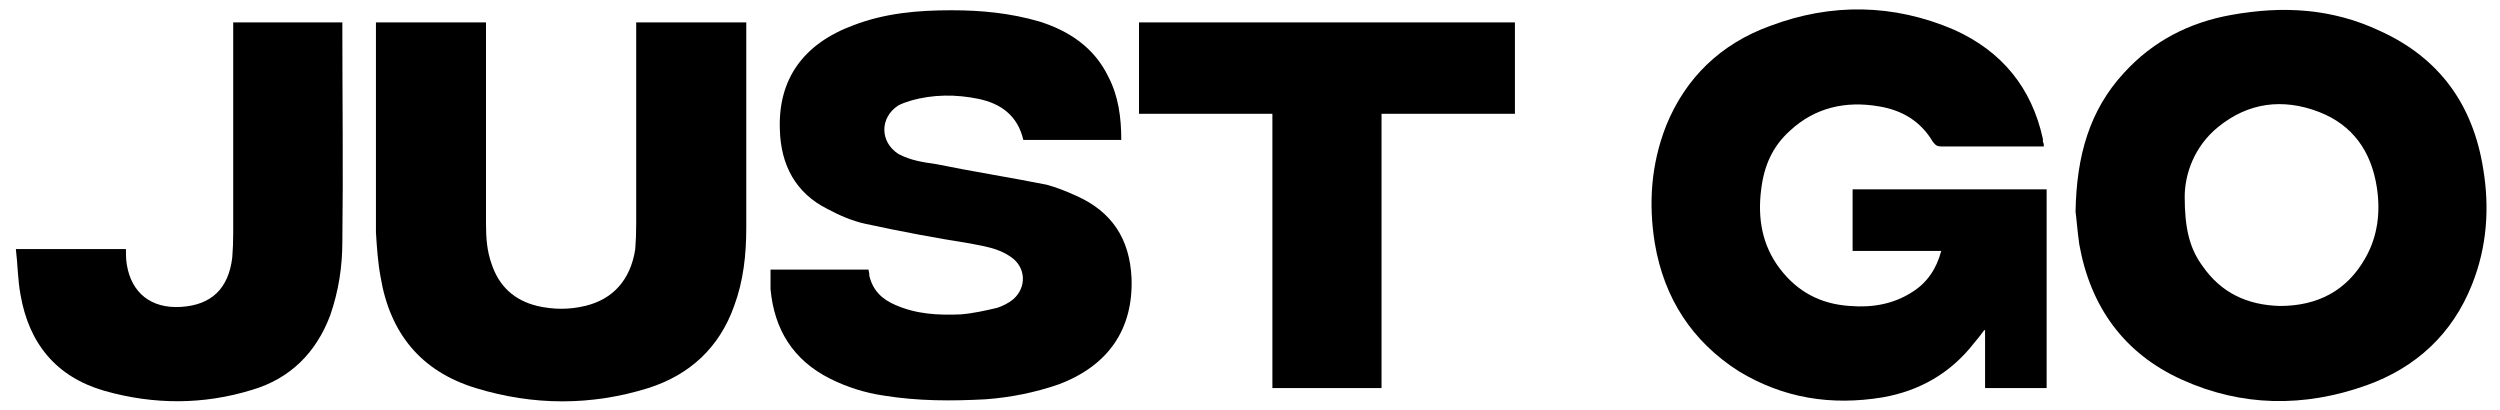 <svg version="1.2" xmlns="http://www.w3.org/2000/svg" viewBox="0 0 268 44" width="268" height="44">
	<title>logo</title>
	<style>
		.s0 { fill: #000000 } 
	</style>
	<g id="design">
		<g id="&lt;Group&gt;">
			<g id="&lt;Group&gt;">
				<path id="&lt;Path&gt;" class="s0" d="m212.7 35.4q-0.5 0.7-1.1 1.4c-2.5 3.2-5.8 5.1-9.8 5.8-5.5 0.9-10.6 0.1-15.4-2.8-5-3.2-8-7.8-9-13.7-0.7-4.3-0.4-8.5 1.2-12.6 2.1-5.2 5.9-8.8 11.1-10.7 6.6-2.5 13.3-2.4 19.8 0.4 5.1 2.3 8.3 6.2 9.5 11.7q0 0.2 0 0.3c0.1 0.2 0.1 0.3 0.1 0.5q-0.4 0-0.7 0-5.1 0-10.3 0c-0.4 0-0.6-0.1-0.9-0.5-1.3-2.2-3.3-3.4-5.8-3.8-3.5-0.6-6.8 0.1-9.5 2.6-1.9 1.7-2.8 3.8-3.1 6.3-0.4 3.1 0.1 6 2 8.5 1.9 2.5 4.4 3.8 7.5 4 2.4 0.2 4.7-0.2 6.7-1.5 1.6-1 2.6-2.5 3.1-4.4-3.2 0-6.3 0-9.5 0 0-2.2 0-4.4 0-6.6q10.4 0 20.8 0 0 10.6 0 21.3c-2.1 0-4.3 0-6.6 0q0-3.1 0-6.2 0 0-0.1 0z"/>
				<path id="&lt;Compound Path&gt;" fill-rule="evenodd" class="s0" d="m222.5 22.7c0.1-6 1.5-10.9 5.2-14.9 3.1-3.4 7-5.4 11.5-6.2 5.5-1 10.8-0.7 15.9 1.7 6.4 2.9 10 7.9 11.1 14.8 0.7 4.2 0.4 8.4-1.2 12.4-2.1 5.3-6 8.9-11.3 10.8-6.7 2.4-13.4 2.3-19.8-0.6-6.2-2.8-9.8-7.8-11-14.5-0.2-1.4-0.3-2.8-0.4-3.5zm11.7-1.6c0 3.3 0.5 5.5 1.9 7.4 2 2.9 4.8 4.2 8.3 4.3 4 0 7.2-1.6 9.2-5.2 1.3-2.3 1.6-4.9 1.2-7.5-0.6-3.9-2.6-6.7-6.2-8.1-3.9-1.5-7.6-1-10.8 1.6-2.6 2.1-3.6 5.1-3.6 7.5z"/>
				<path id="&lt;Path&gt;" class="s0" d="m82.6 28.9q5.3 0 10.5 0 0.1 0.4 0.1 0.7c0.4 1.6 1.4 2.5 2.8 3.1 2.3 1 4.6 1.1 7 1 1.3-0.1 2.6-0.4 3.9-0.7 0.6-0.2 1.2-0.5 1.7-0.9 1.5-1.3 1.4-3.5-0.3-4.6-1.3-0.9-2.8-1.1-4.3-1.4-3.8-0.6-7.5-1.3-11.2-2.1-1.4-0.3-2.8-0.9-4.1-1.6-3.4-1.7-5-4.7-5.1-8.5-0.2-5.4 2.5-9.2 7.9-11.2 3.4-1.3 6.9-1.6 10.5-1.6 3.2 0 6.3 0.3 9.4 1.2 3.2 1 5.9 2.8 7.4 5.9 1.1 2.1 1.4 4.4 1.4 6.8q-5.2 0-10.4 0c0 0-0.1 0-0.1 0-0.6-2.6-2.4-3.9-4.8-4.4-2.4-0.5-4.9-0.5-7.3 0.2q-0.7 0.2-1.3 0.5c-2 1.3-2 3.9 0 5.2 1.3 0.7 2.7 0.9 4.1 1.1 3.9 0.8 7.8 1.4 11.8 2.2 1.1 0.3 2.1 0.7 3.2 1.2 3.8 1.7 5.7 4.6 5.9 8.8 0.2 5.5-2.5 9.4-7.8 11.4-2.6 0.9-5.2 1.4-7.8 1.6-3.7 0.2-7.3 0.2-11-0.4-2-0.3-3.9-0.9-5.7-1.8-4-2-6-5.3-6.4-9.6 0-0.7 0-1.4 0-2.1z"/>
				<path id="&lt;Path&gt;" class="s0" d="m40.3 2.4c4 0 7.9 0 11.8 0q0 0.5 0 0.9 0 10.3 0 20.7c0 1.5 0.1 2.9 0.6 4.3q1.2 3.6 4.9 4.5 2.6 0.6 5.1 0c3-0.7 4.9-2.8 5.4-6.1q0.1-1.3 0.1-2.7 0-10.4 0-20.8 0-0.3 0-0.8c4 0 7.9 0 11.8 0q0 0.4 0 0.8 0 10.6 0 21.2c0 2.9-0.3 5.7-1.3 8.4-1.6 4.5-4.8 7.4-9.2 8.8-6.1 1.9-12.3 1.9-18.5 0-5.9-1.8-9.2-5.9-10.2-11.9-0.3-1.6-0.4-3.2-0.5-4.8 0-7.3 0-14.6 0-21.9 0-0.2 0-0.3 0-0.6z"/>
				<path id="&lt;Path&gt;" class="s0" d="m136.4 12.2c-4.8 0-9.5 0-14.3 0 0-3.3 0-6.5 0-9.8q20.1 0 40.3 0c0 3.3 0 6.5 0 9.8-4.8 0-9.5 0-14.3 0 0 9.8 0 19.6 0 29.4-3.9 0-7.8 0-11.7 0 0-9.8 0-19.5 0-29.4z"/>
				<path id="&lt;Path&gt;" class="s0" d="m25 2.4c3.9 0 7.8 0 11.7 0q0 0.3 0 0.5c0 7.7 0.1 15.3 0 23 0 2.7-0.4 5.3-1.3 7.9-1.5 4-4.3 6.8-8.4 8-5.2 1.6-10.5 1.6-15.8 0.1-5.2-1.5-8.1-5.1-9-10.3-0.3-1.6-0.3-3.3-0.5-4.9 4 0 7.9 0 11.8 0 0 0.6 0 1.1 0.1 1.7 0.5 3 2.6 4.7 5.8 4.5q4.9-0.3 5.5-5.3 0.1-1.3 0.1-2.6 0-10.9 0-21.8 0-0.3 0-0.8z"/>
			</g>
		</g>
	</g>
</svg>